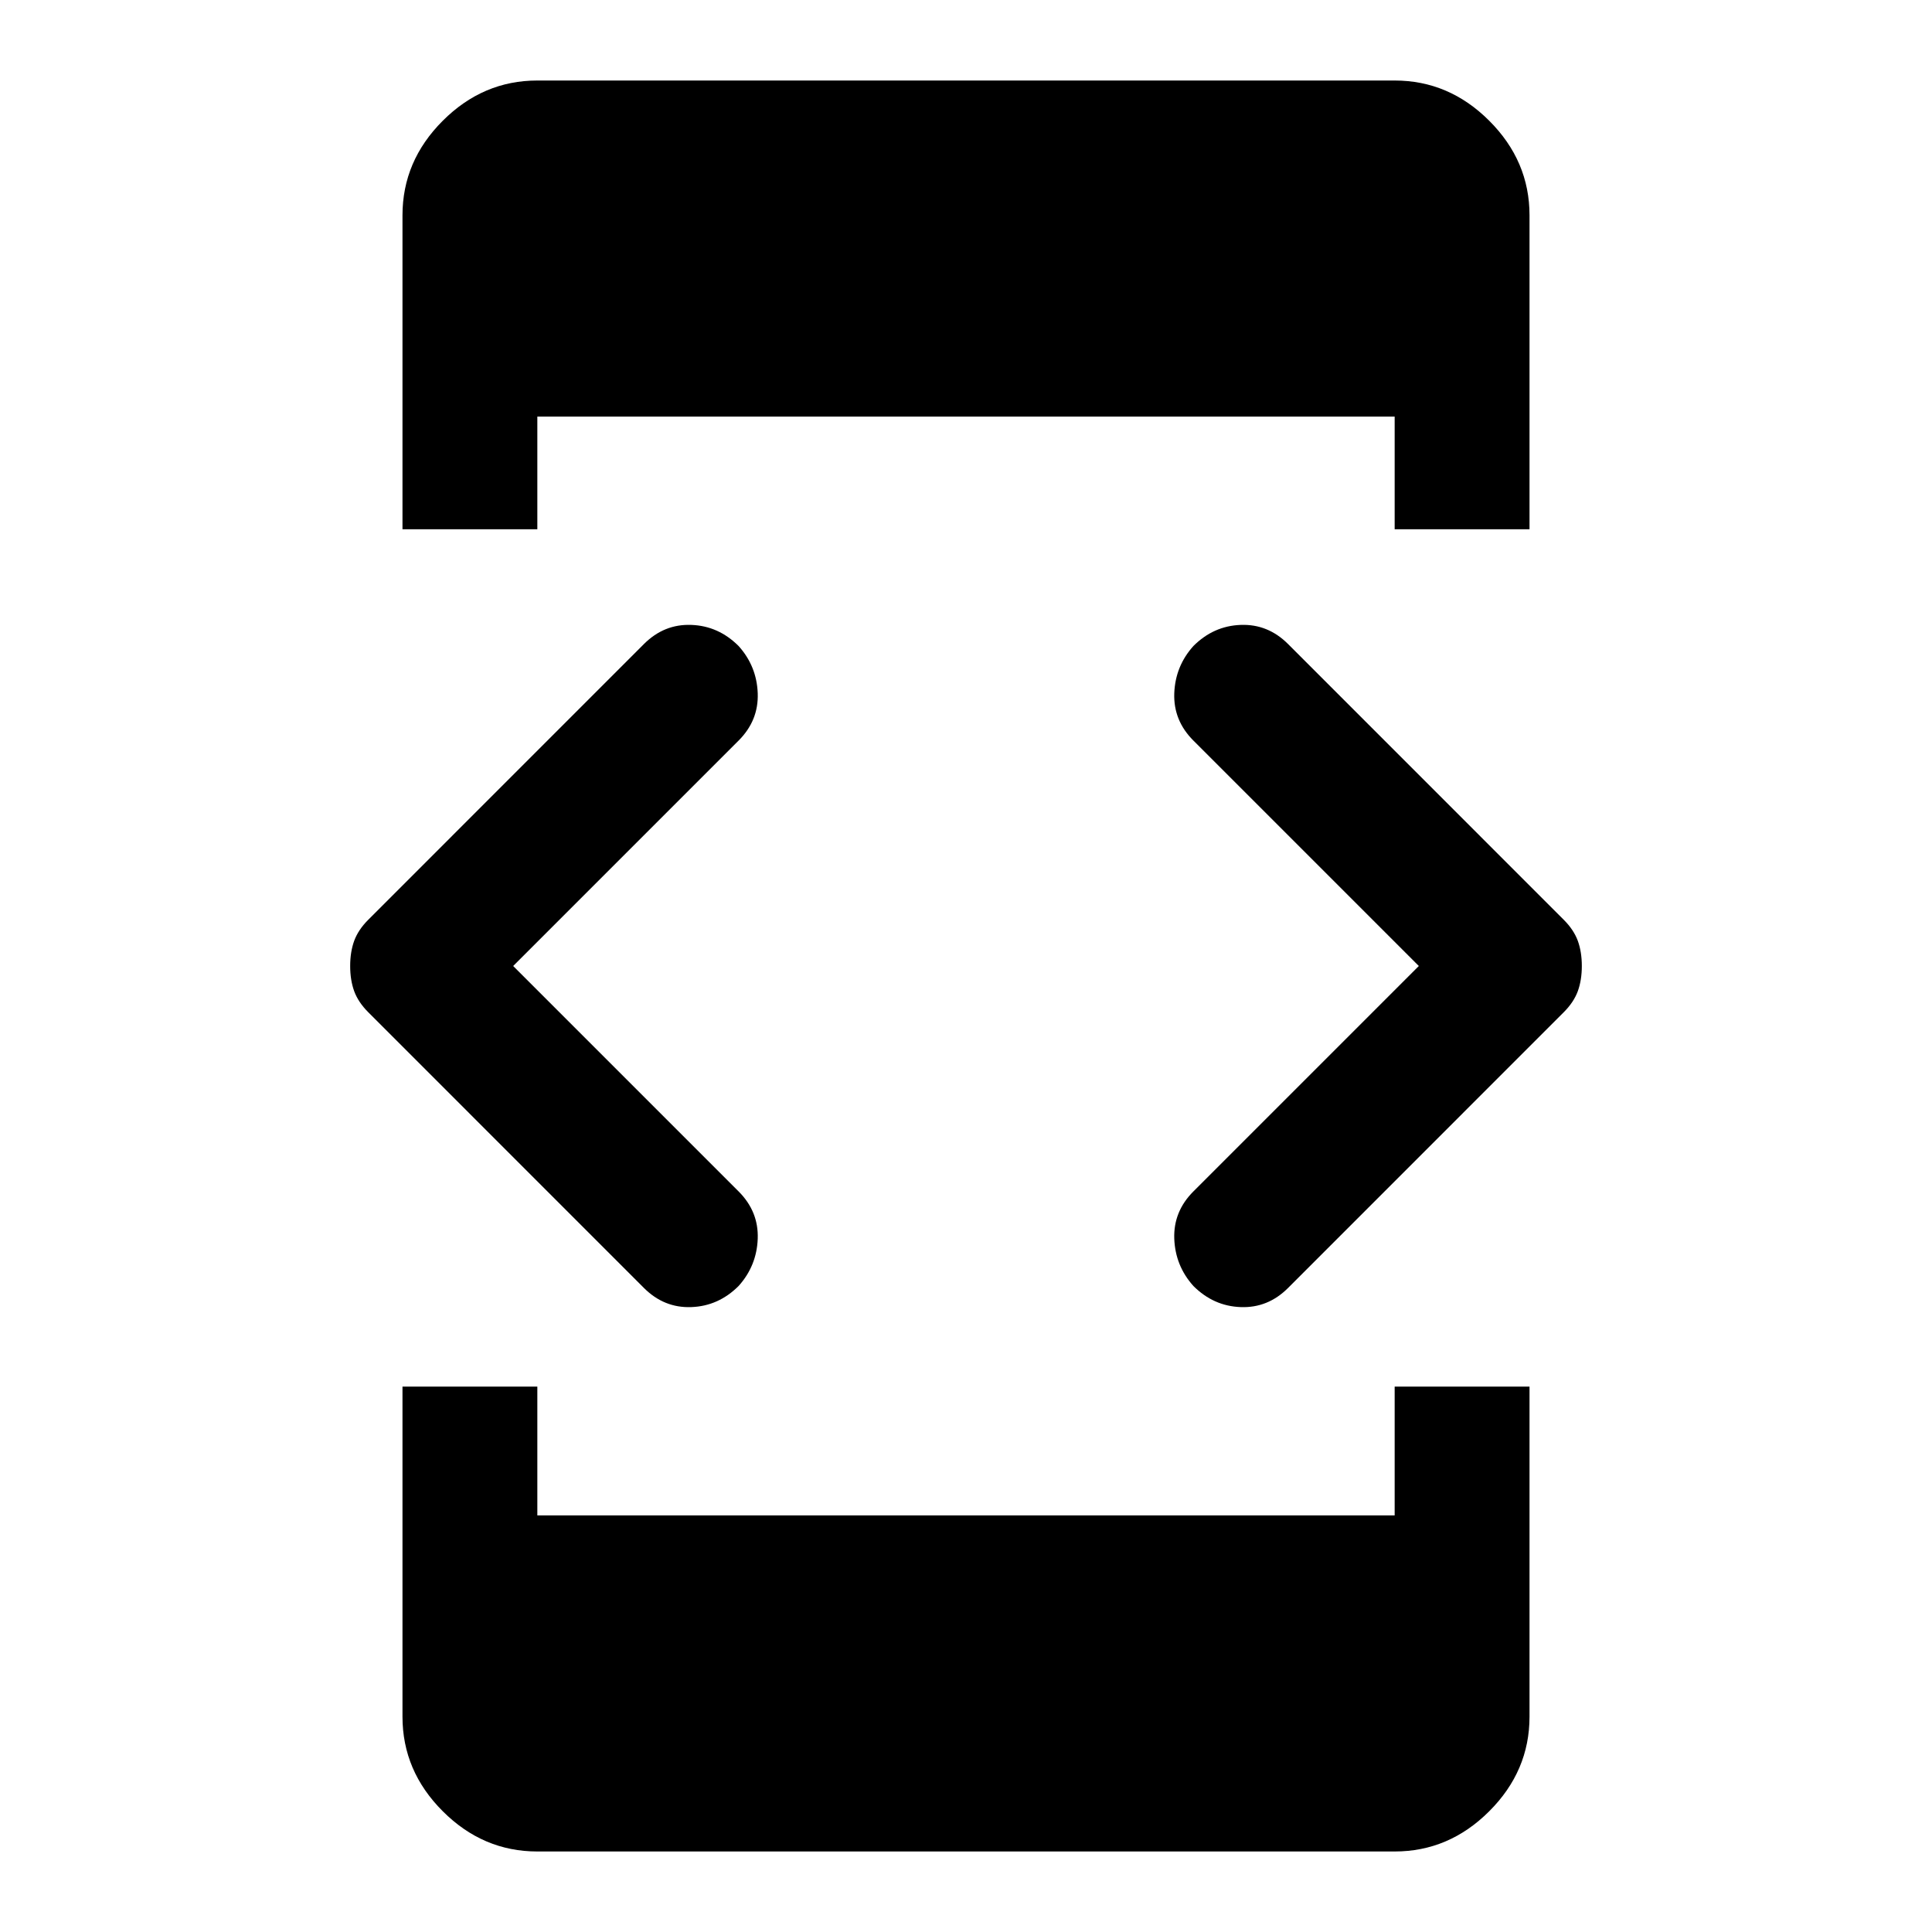 <svg xmlns="http://www.w3.org/2000/svg" height="40" width="40"><path d="M8.333 10.958v-6.5q0-1.125.834-1.958.833-.833 1.958-.833h17.75q1.125 0 1.958.833.834.833.834 1.958v6.5h-2.792V8.625h-17.75v2.333Zm2.792 27.375q-1.125 0-1.958-.833-.834-.833-.834-1.958v-6.834h2.792v2.667h17.75v-2.667h2.792v6.834q0 1.125-.834 1.958-.833.833-1.958.833Zm13.583-11.708q-.375-.417-.396-.979-.02-.563.396-.979L29.375 20l-4.667-4.667q-.416-.416-.396-.979.021-.562.396-.979.417-.417.98-.437.562-.021.979.395l5.708 5.709q.208.208.292.437.083.229.083.521 0 .292-.083.521-.084.229-.292.437l-5.708 5.709q-.417.416-.979.395-.563-.02-.98-.437Zm-11.375.042-5.708-5.709q-.208-.208-.292-.437-.083-.229-.083-.521 0-.292.083-.521.084-.229.292-.437l5.708-5.709q.417-.416.979-.395.563.02.98.437.375.417.396.979.02.563-.396.979L10.625 20l4.667 4.667q.416.416.396.979-.021.562-.396.979-.417.417-.98.437-.562.021-.979-.395Z"/></svg>
